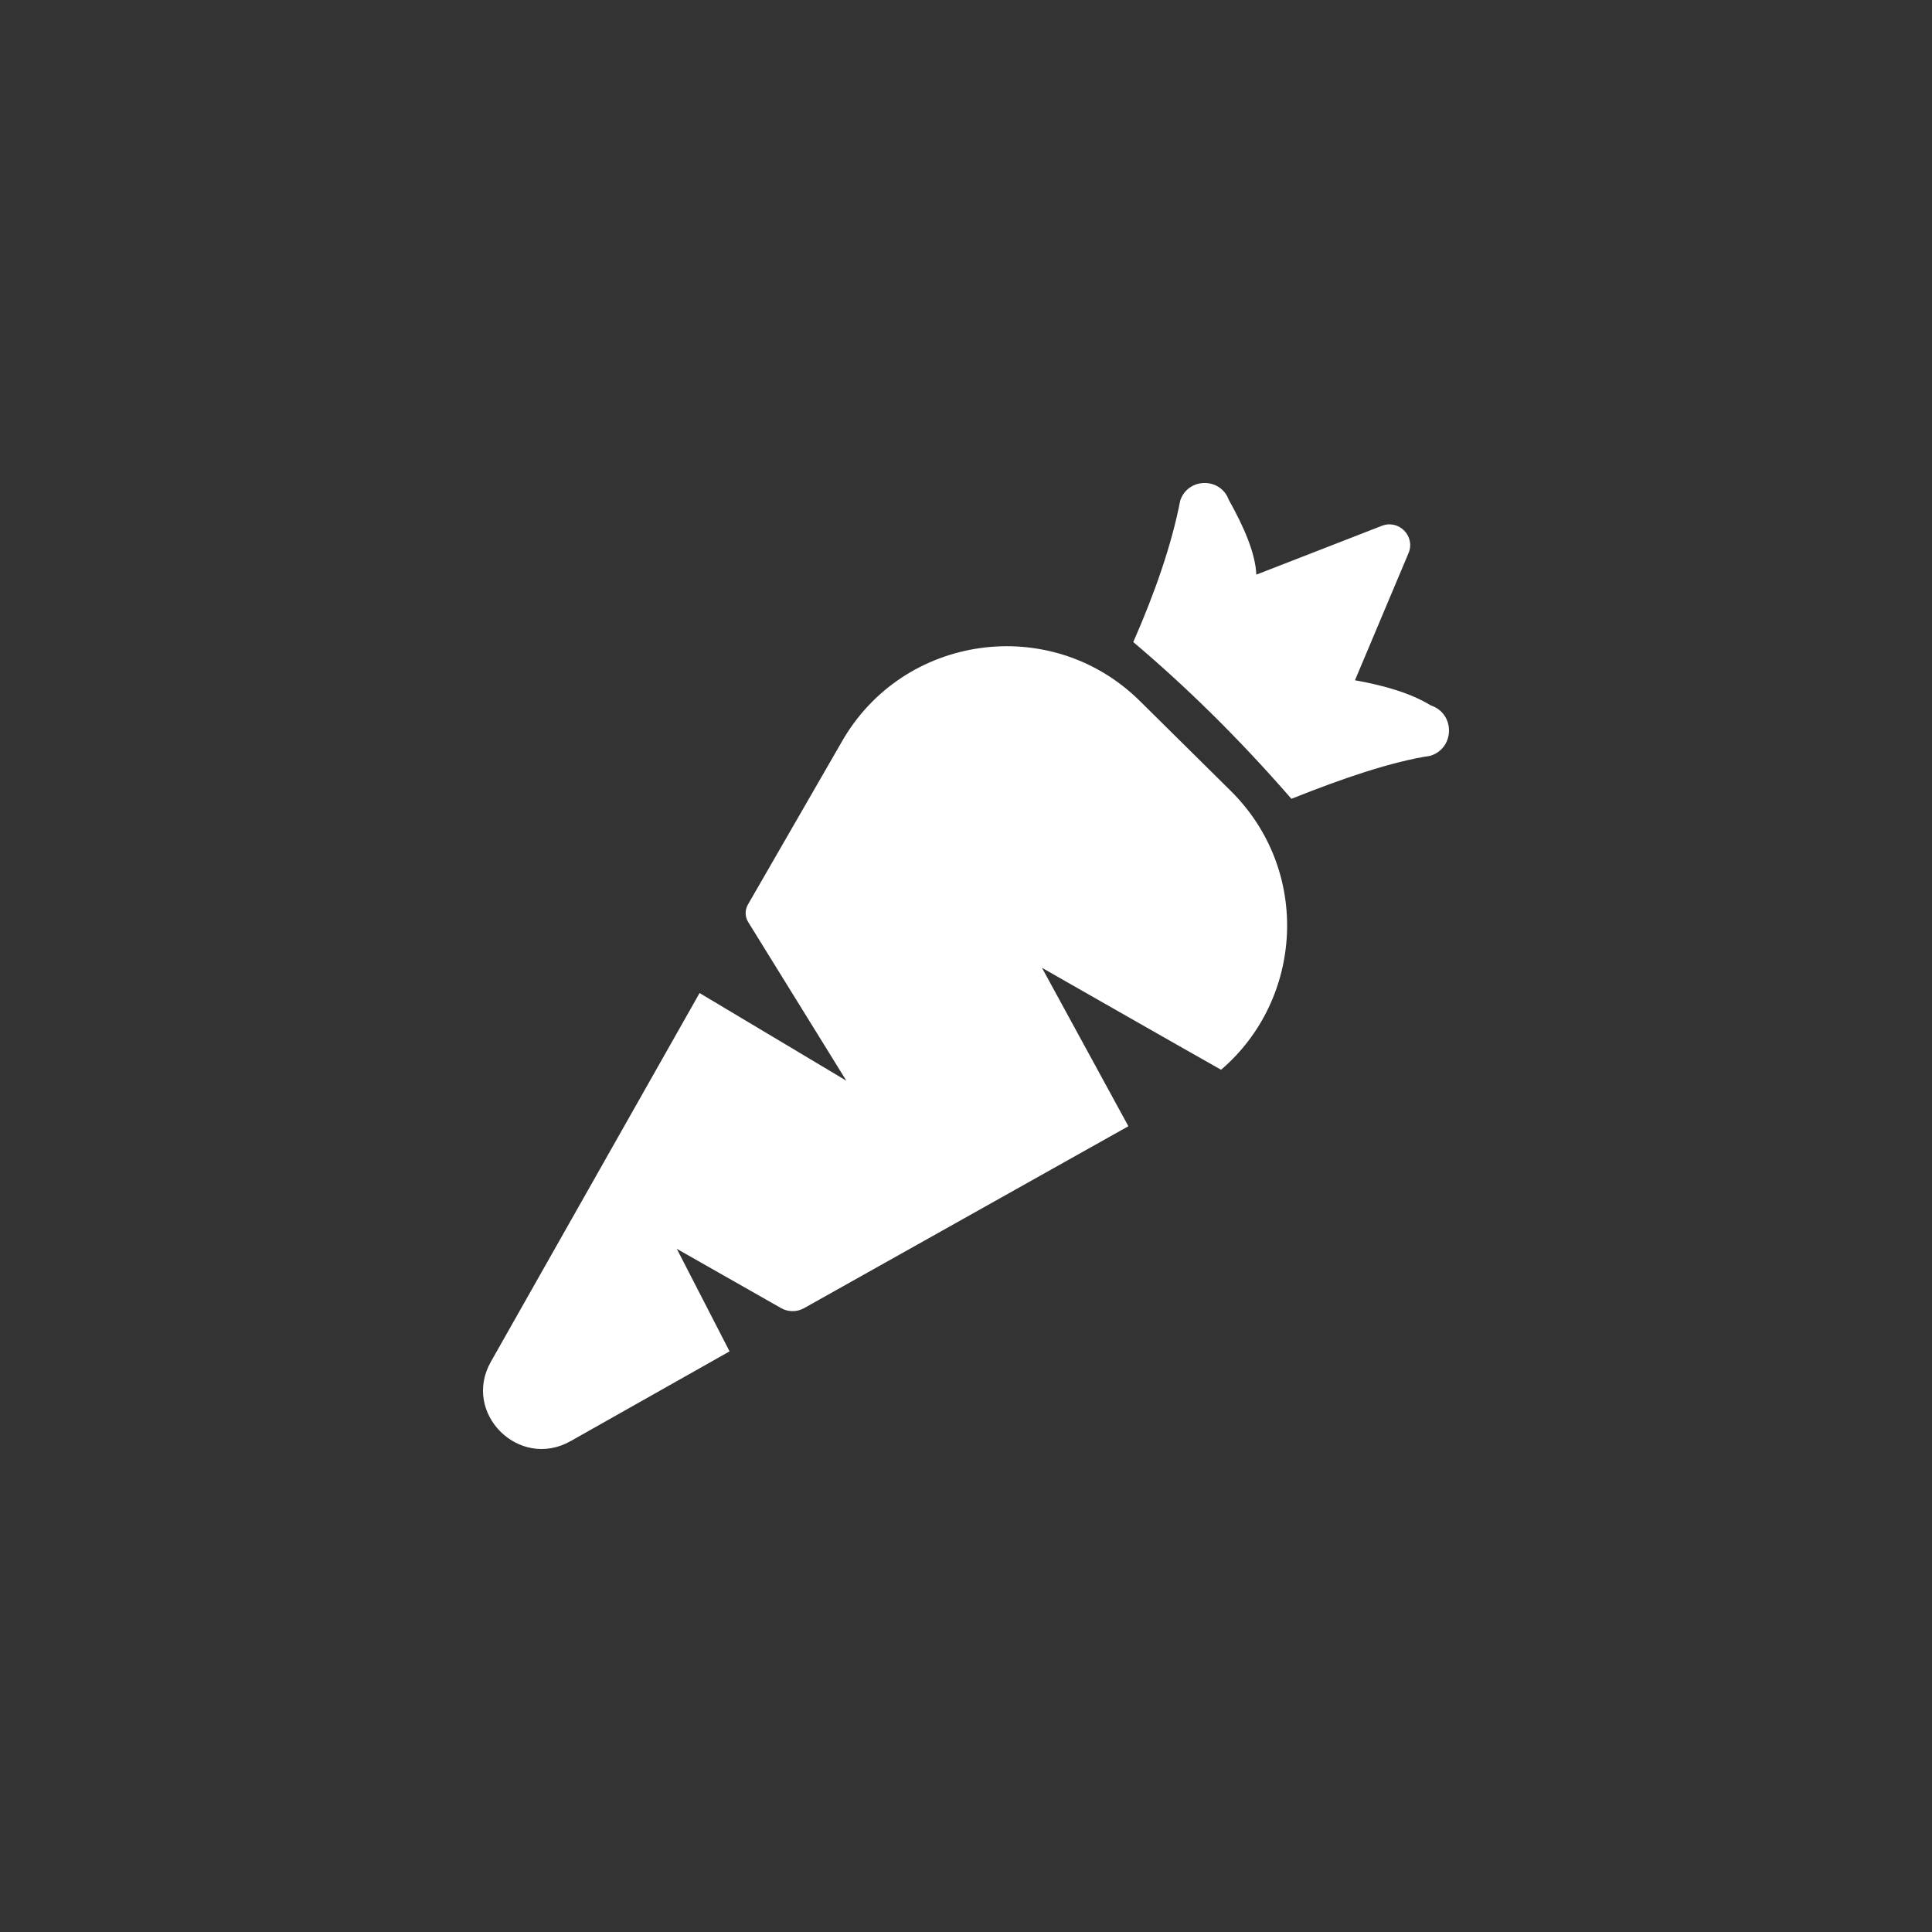 <svg xmlns="http://www.w3.org/2000/svg" width="60" height="60" viewBox="0 0 60 60"><rect x="0" y="0" width="60" height="60" fill="#333333" stroke="none"/><path fill="#FFF" d="M35.402,21.772 C32.64,19.039 28.023,19.685 26.122,23.071 L23.227,28.093 C23.13,28.261 23.133,28.469 23.235,28.634 L26.284,33.562 L21.726,30.84 L15.244,42.291 C14.34,43.889 16.12,45.659 17.721,44.755 L22.657,41.968 L21.019,38.784 L24.257,40.624 C24.478,40.75 24.749,40.751 24.971,40.626 L35.043,34.976 L32.359,30.056 C32.359,30.056 36.865,32.629 37.922,33.222 C40.474,31.037 40.724,27.037 38.221,24.561 L35.402,21.772 Z M44.436,21.908 C43.811,21.526 42.993,21.289 42.08,21.126 L43.743,17.178 C43.964,16.654 43.445,16.123 42.914,16.33 L39.017,17.846 C38.986,17.181 38.64,16.379 38.16,15.521 C37.9,14.814 36.891,14.83 36.653,15.546 C36.385,16.927 35.868,18.404 35.195,19.94 C36.804,21.3 38.438,22.889 40.106,24.808 C41.714,24.166 43.207,23.657 44.42,23.472 C45.185,23.235 45.196,22.16 44.436,21.908 L44.436,21.908 Z"/></svg>